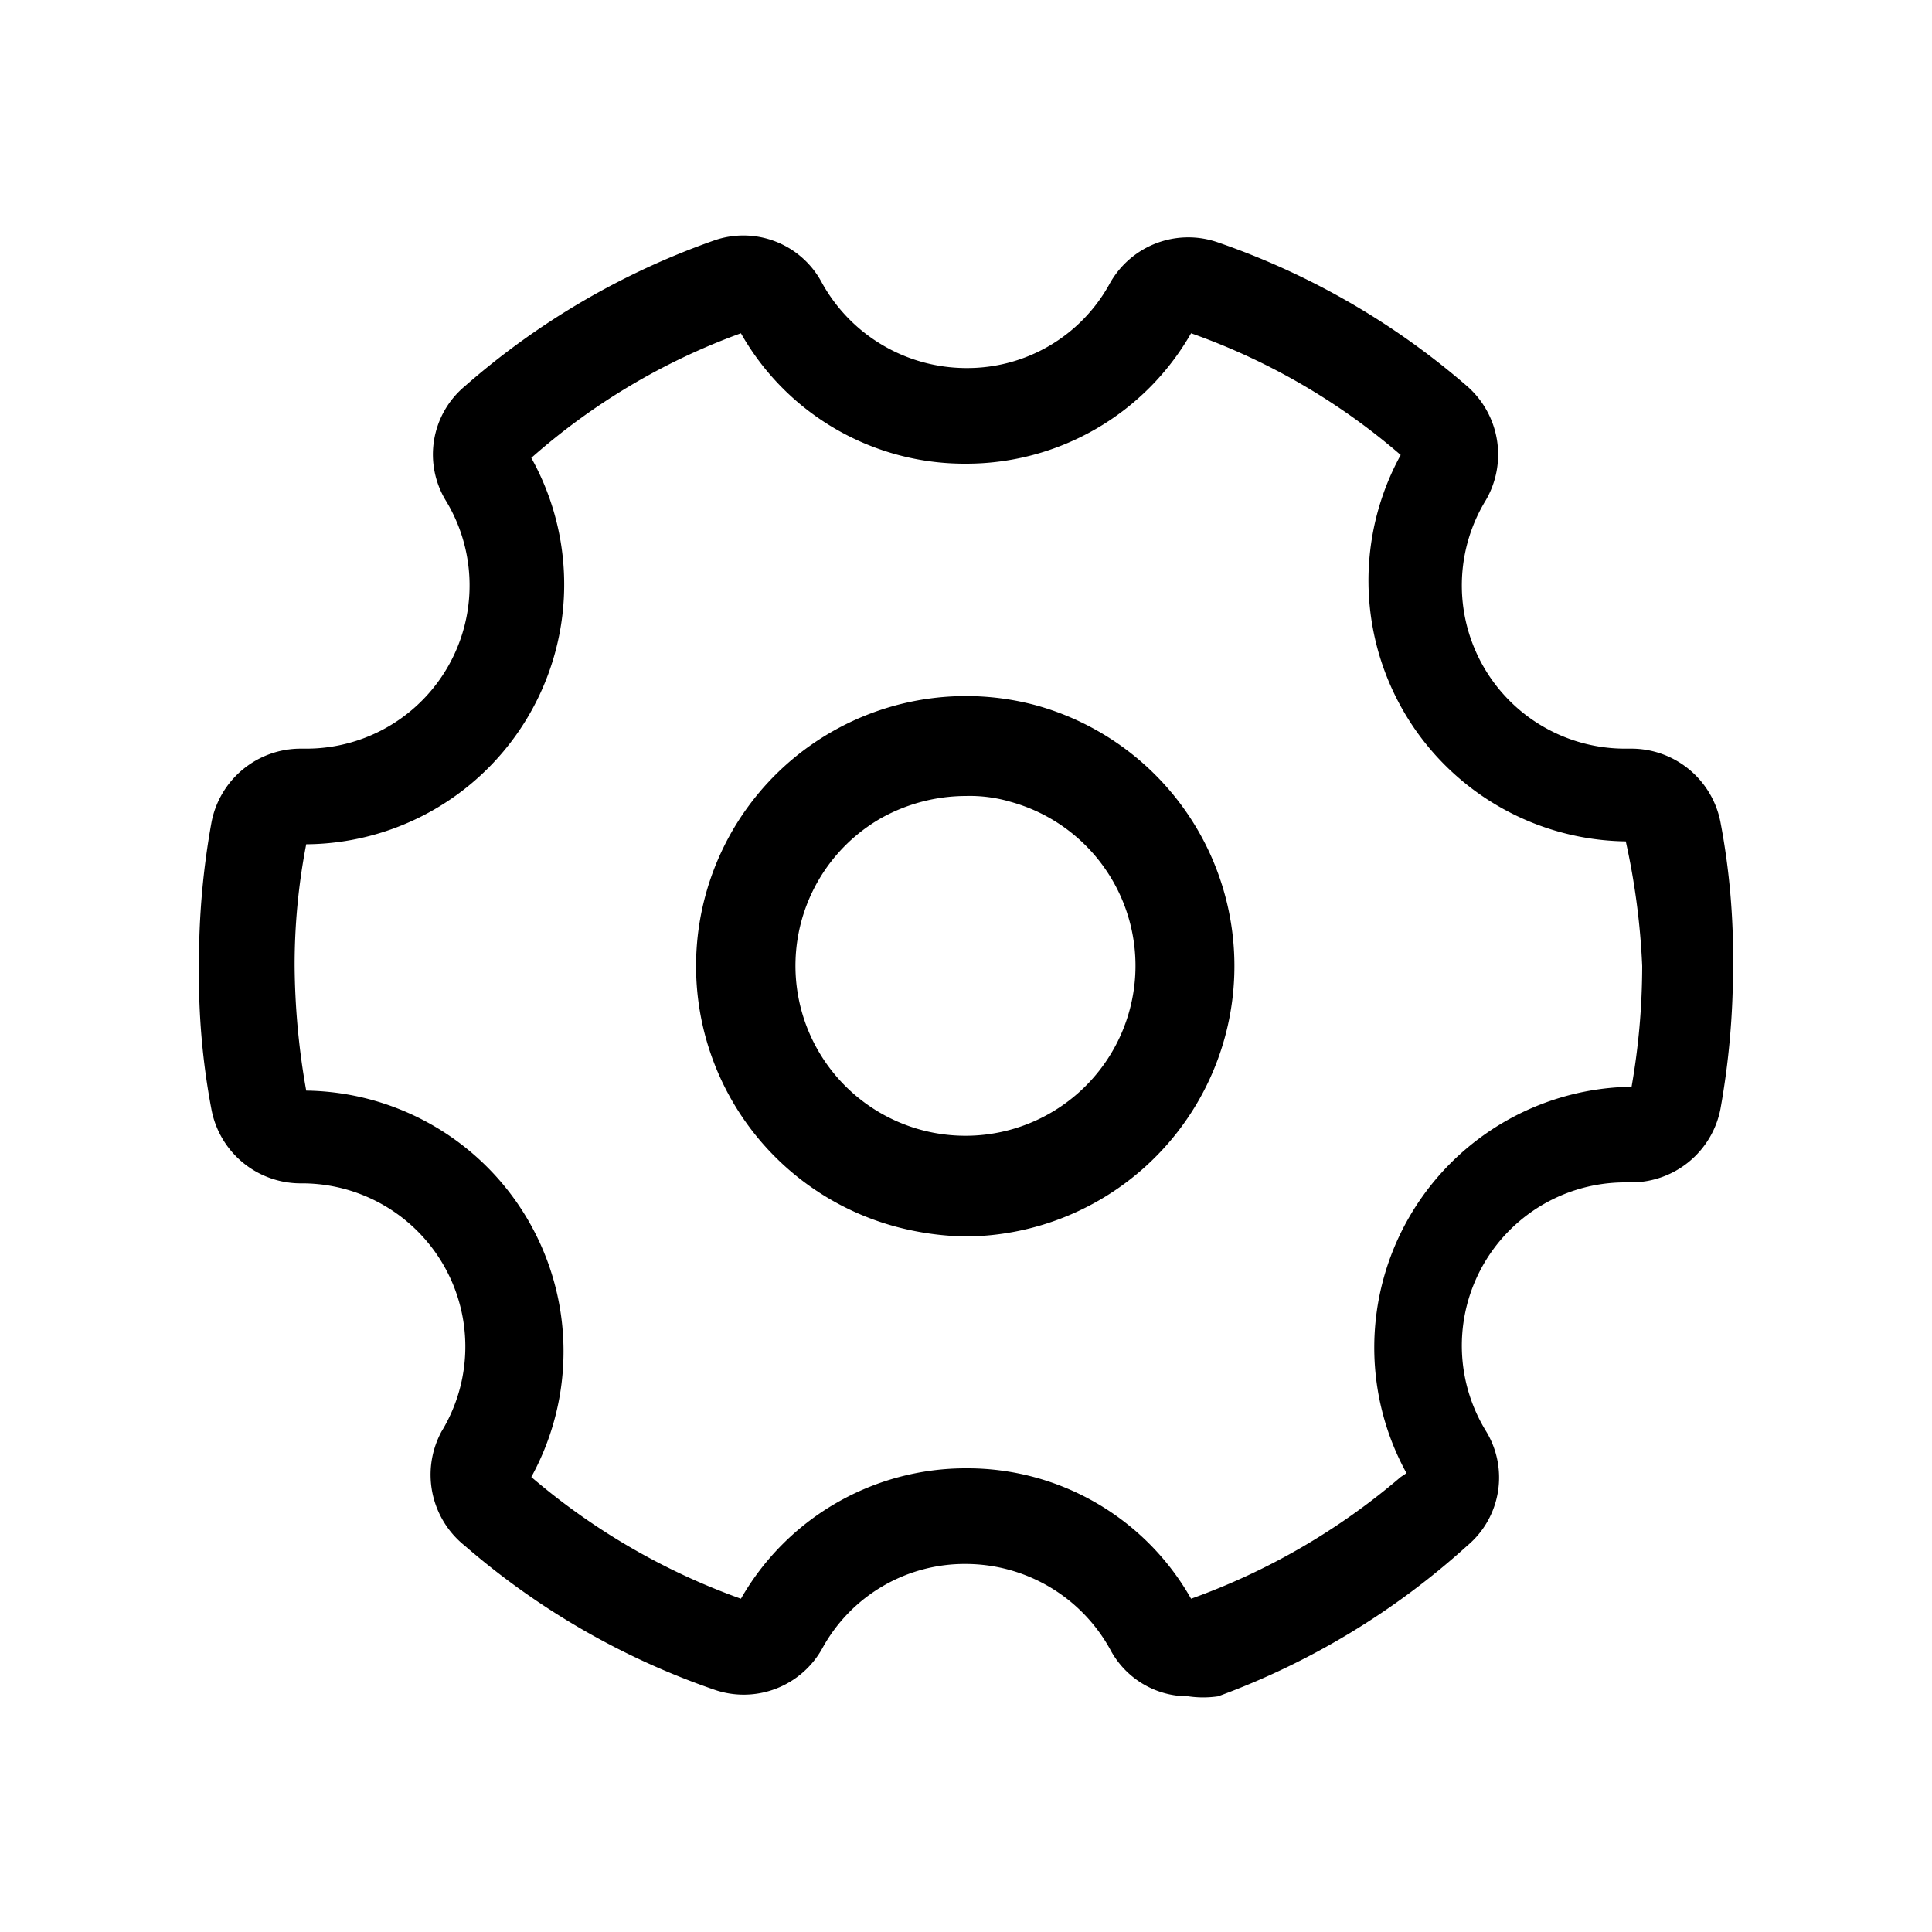 <?xml version="1.0" standalone="no"?><!DOCTYPE svg PUBLIC "-//W3C//DTD SVG 1.1//EN" "http://www.w3.org/Graphics/SVG/1.1/DTD/svg11.dtd"><svg t="1615467488786" class="icon" viewBox="0 0 1024 1024" version="1.1" xmlns="http://www.w3.org/2000/svg" p-id="10107" xmlns:xlink="http://www.w3.org/1999/xlink" width="200" height="200"><defs><style type="text/css"></style></defs><path d="M911.872 435.712a48.128 48.128 0 0 0-47.616-38.912h-2.56a86.528 86.528 0 0 1-74.24-131.584 48.128 48.128 0 0 0-9.728-60.416 401.408 401.408 0 0 0-132.096-76.288 47.616 47.616 0 0 0-57.856 22.528 86.016 86.016 0 0 1-75.776 44.032 87.552 87.552 0 0 1-76.288-45.056 47.104 47.104 0 0 0-57.344-22.528A402.944 402.944 0 0 0 246.272 204.8a47.104 47.104 0 0 0-9.728 60.928 86.528 86.528 0 0 1-74.24 131.072h-3.072a48.128 48.128 0 0 0-47.104 38.912A414.72 414.72 0 0 0 105.472 512a380.928 380.928 0 0 0 6.656 76.288 48.128 48.128 0 0 0 47.616 38.912 86.528 86.528 0 0 1 74.24 131.584 48.128 48.128 0 0 0 12.288 60.416 401.408 401.408 0 0 0 132.096 76.288 47.616 47.616 0 0 0 57.856-22.528 86.016 86.016 0 0 1 75.776-44.032 87.552 87.552 0 0 1 76.288 45.056 46.592 46.592 0 0 0 41.472 25.088 54.272 54.272 0 0 0 15.872 0A402.944 402.944 0 0 0 777.728 819.2a47.104 47.104 0 0 0 9.728-60.928 86.528 86.528 0 0 1 74.24-131.584h3.072a48.128 48.128 0 0 0 47.104-38.912 422.4 422.4 0 0 0 6.656-75.776 380.928 380.928 0 0 0-6.656-76.288z m-169.472 347.136a354.816 354.816 0 0 1-111.104 64.512A136.192 136.192 0 0 0 512 778.24a137.216 137.216 0 0 0-119.296 69.12 354.816 354.816 0 0 1-111.104-64.512 138.24 138.24 0 0 0-119.296-204.8A391.168 391.168 0 0 1 156.16 512a335.872 335.872 0 0 1 6.144-64.512 137.728 137.728 0 0 0 119.296-204.8 345.6 345.6 0 0 1 111.104-66.048A136.192 136.192 0 0 0 512 245.76a137.216 137.216 0 0 0 119.296-69.12 345.6 345.6 0 0 1 111.104 64.512 138.24 138.24 0 0 0 119.296 204.8A381.44 381.44 0 0 1 870.4 512a372.224 372.224 0 0 1-5.632 64 138.24 138.24 0 0 0-119.296 204.8z" p-id="10108"></path><path d="M548.864 373.76a142.848 142.848 0 1 0-73.728 276.48 153.6 153.6 0 0 0 36.864 5.12 143.36 143.36 0 0 0 36.864-281.6z m-81.92 59.904a92.672 92.672 0 0 1 45.056-11.776 76.288 76.288 0 0 1 23.552 3.072 90.112 90.112 0 1 1-68.608 8.704z" p-id="10109"></path></svg>